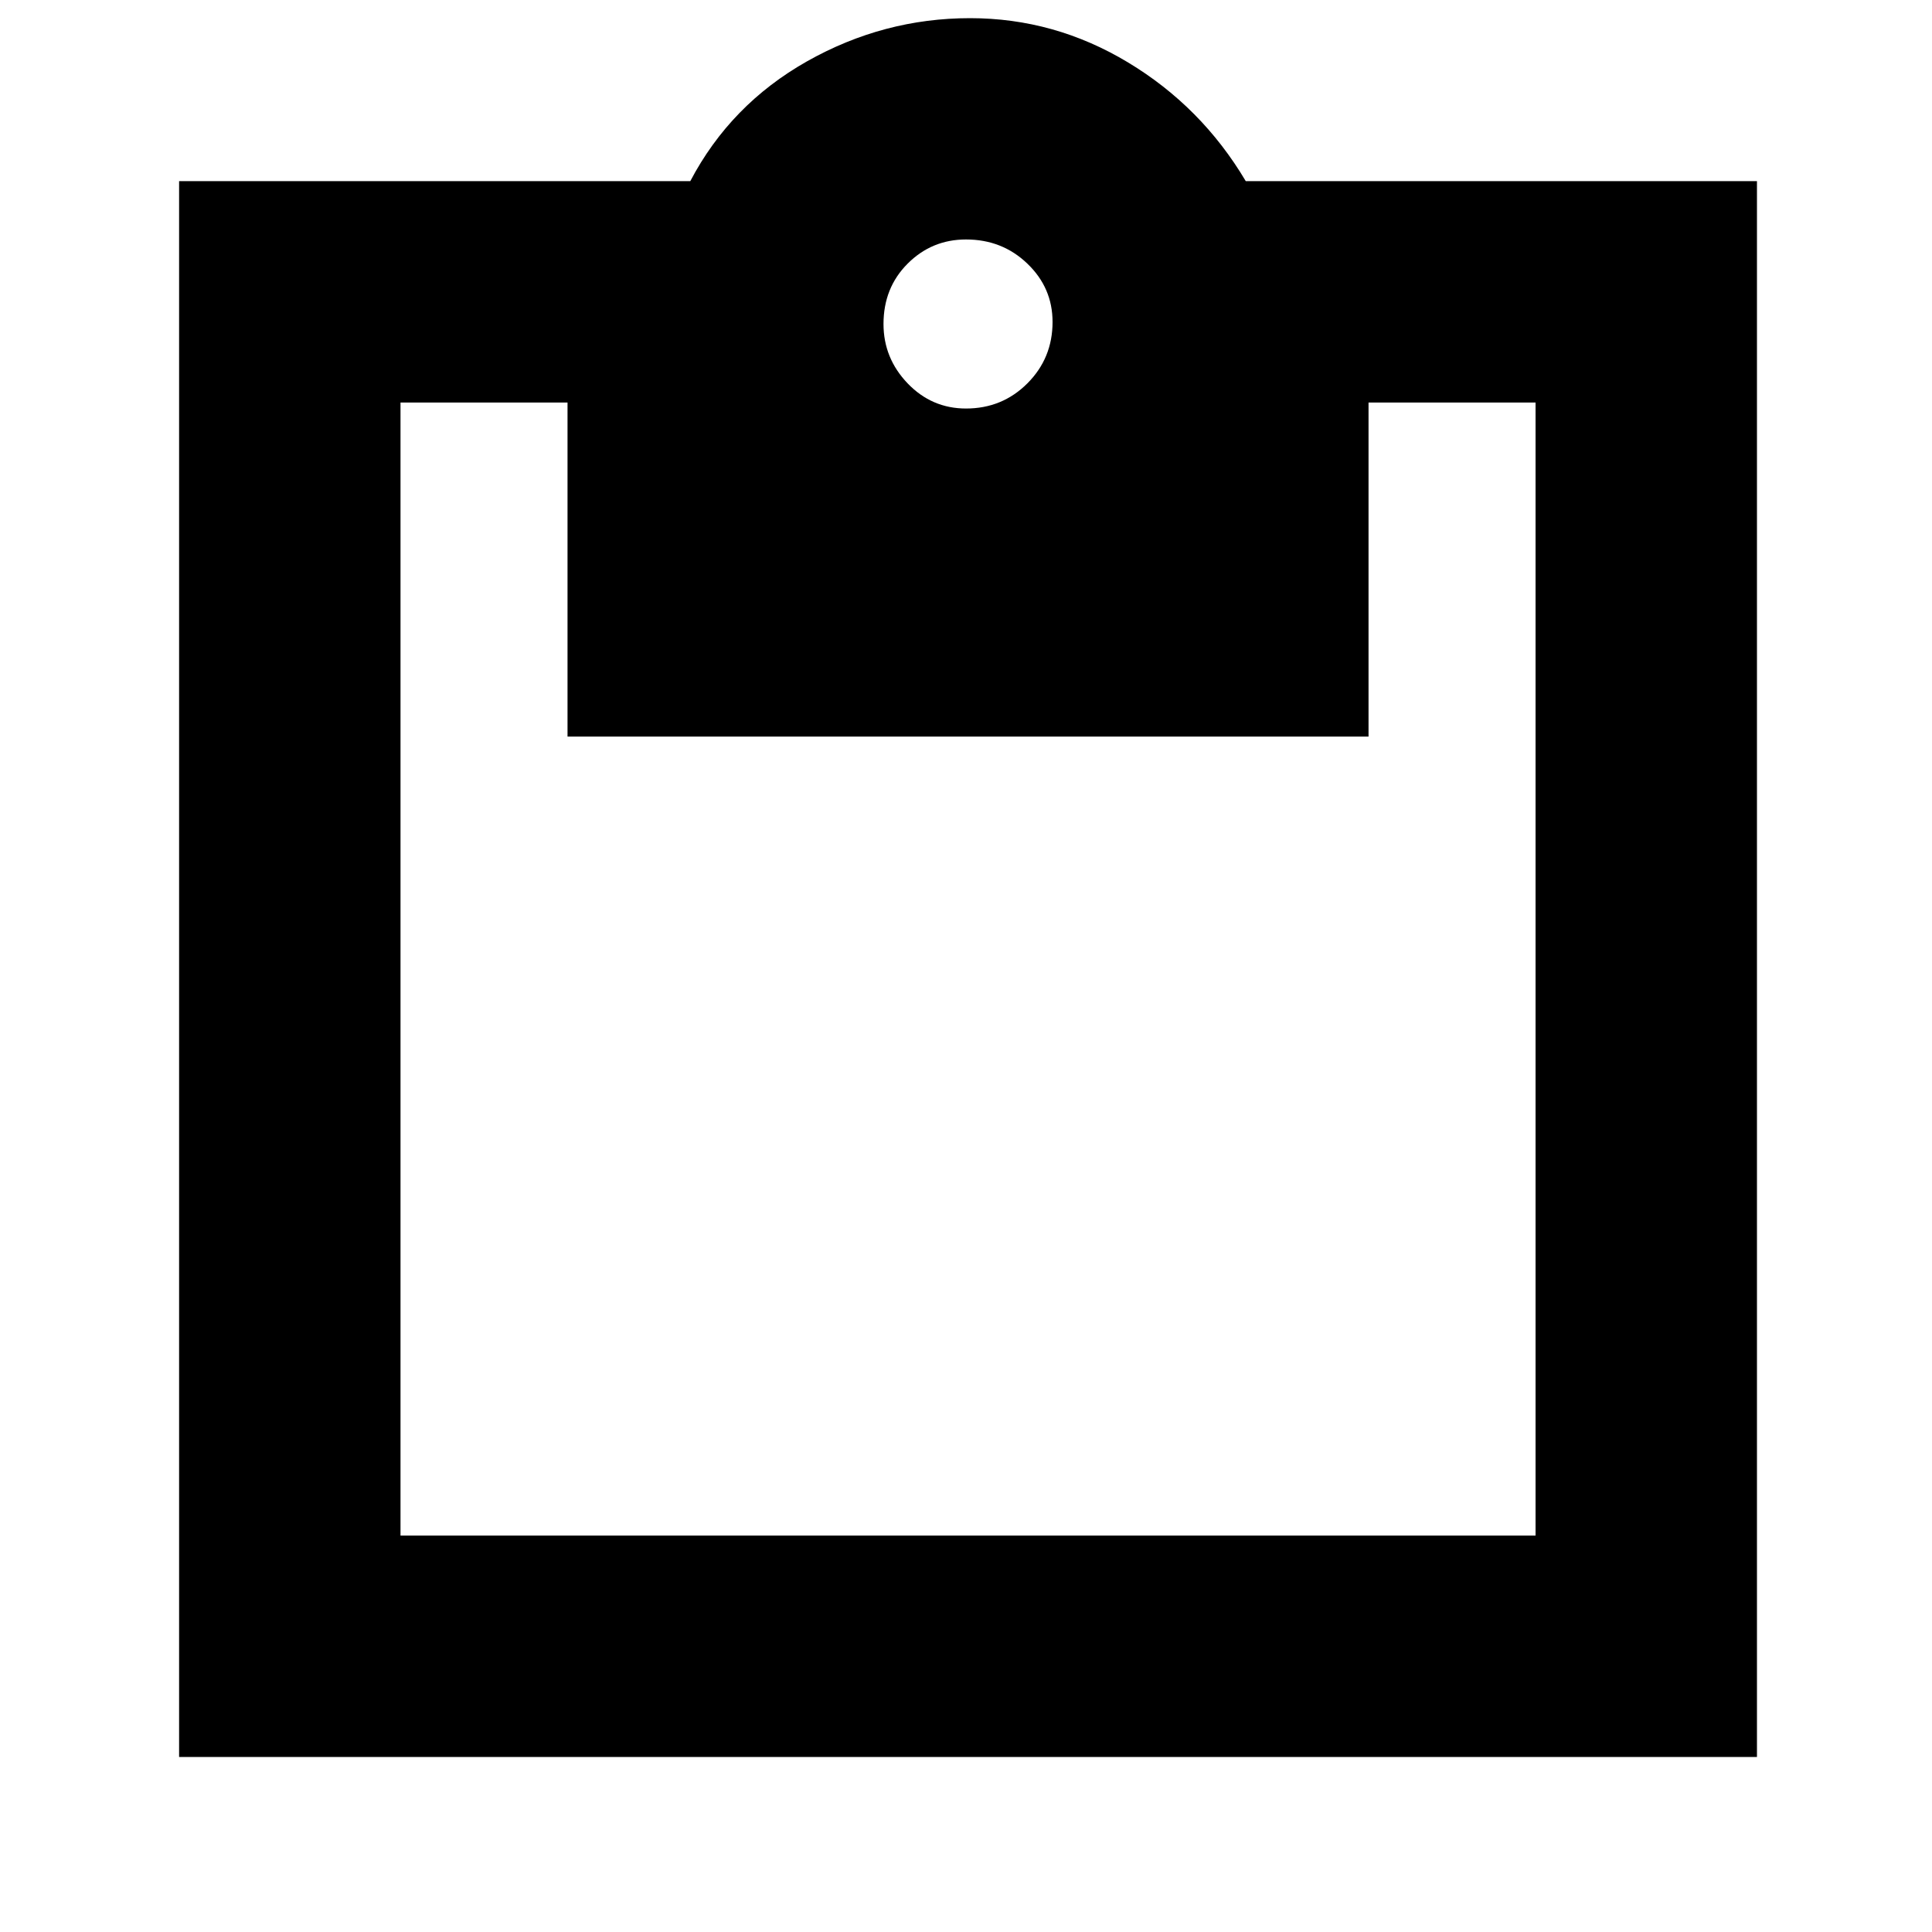 <svg xmlns="http://www.w3.org/2000/svg" height="20" width="20"><path d="M1.854 18.188V1.875H7.146Q7.562 1.083 8.354 0.635Q9.146 0.188 10.042 0.188Q10.917 0.188 11.677 0.646Q12.438 1.104 12.896 1.875H18.188V18.188ZM4.146 15.896H15.896Q15.896 15.896 15.896 15.896Q15.896 15.896 15.896 15.896V4.167Q15.896 4.167 15.896 4.167Q15.896 4.167 15.896 4.167H14.167V7.625H5.875V4.167H4.146Q4.146 4.167 4.146 4.167Q4.146 4.167 4.146 4.167V15.896Q4.146 15.896 4.146 15.896Q4.146 15.896 4.146 15.896ZM10 4.229Q10.375 4.229 10.635 3.969Q10.896 3.708 10.896 3.333Q10.896 2.979 10.635 2.729Q10.375 2.479 10 2.479Q9.646 2.479 9.396 2.729Q9.146 2.979 9.146 3.354Q9.146 3.708 9.396 3.969Q9.646 4.229 10 4.229Z"/></svg>